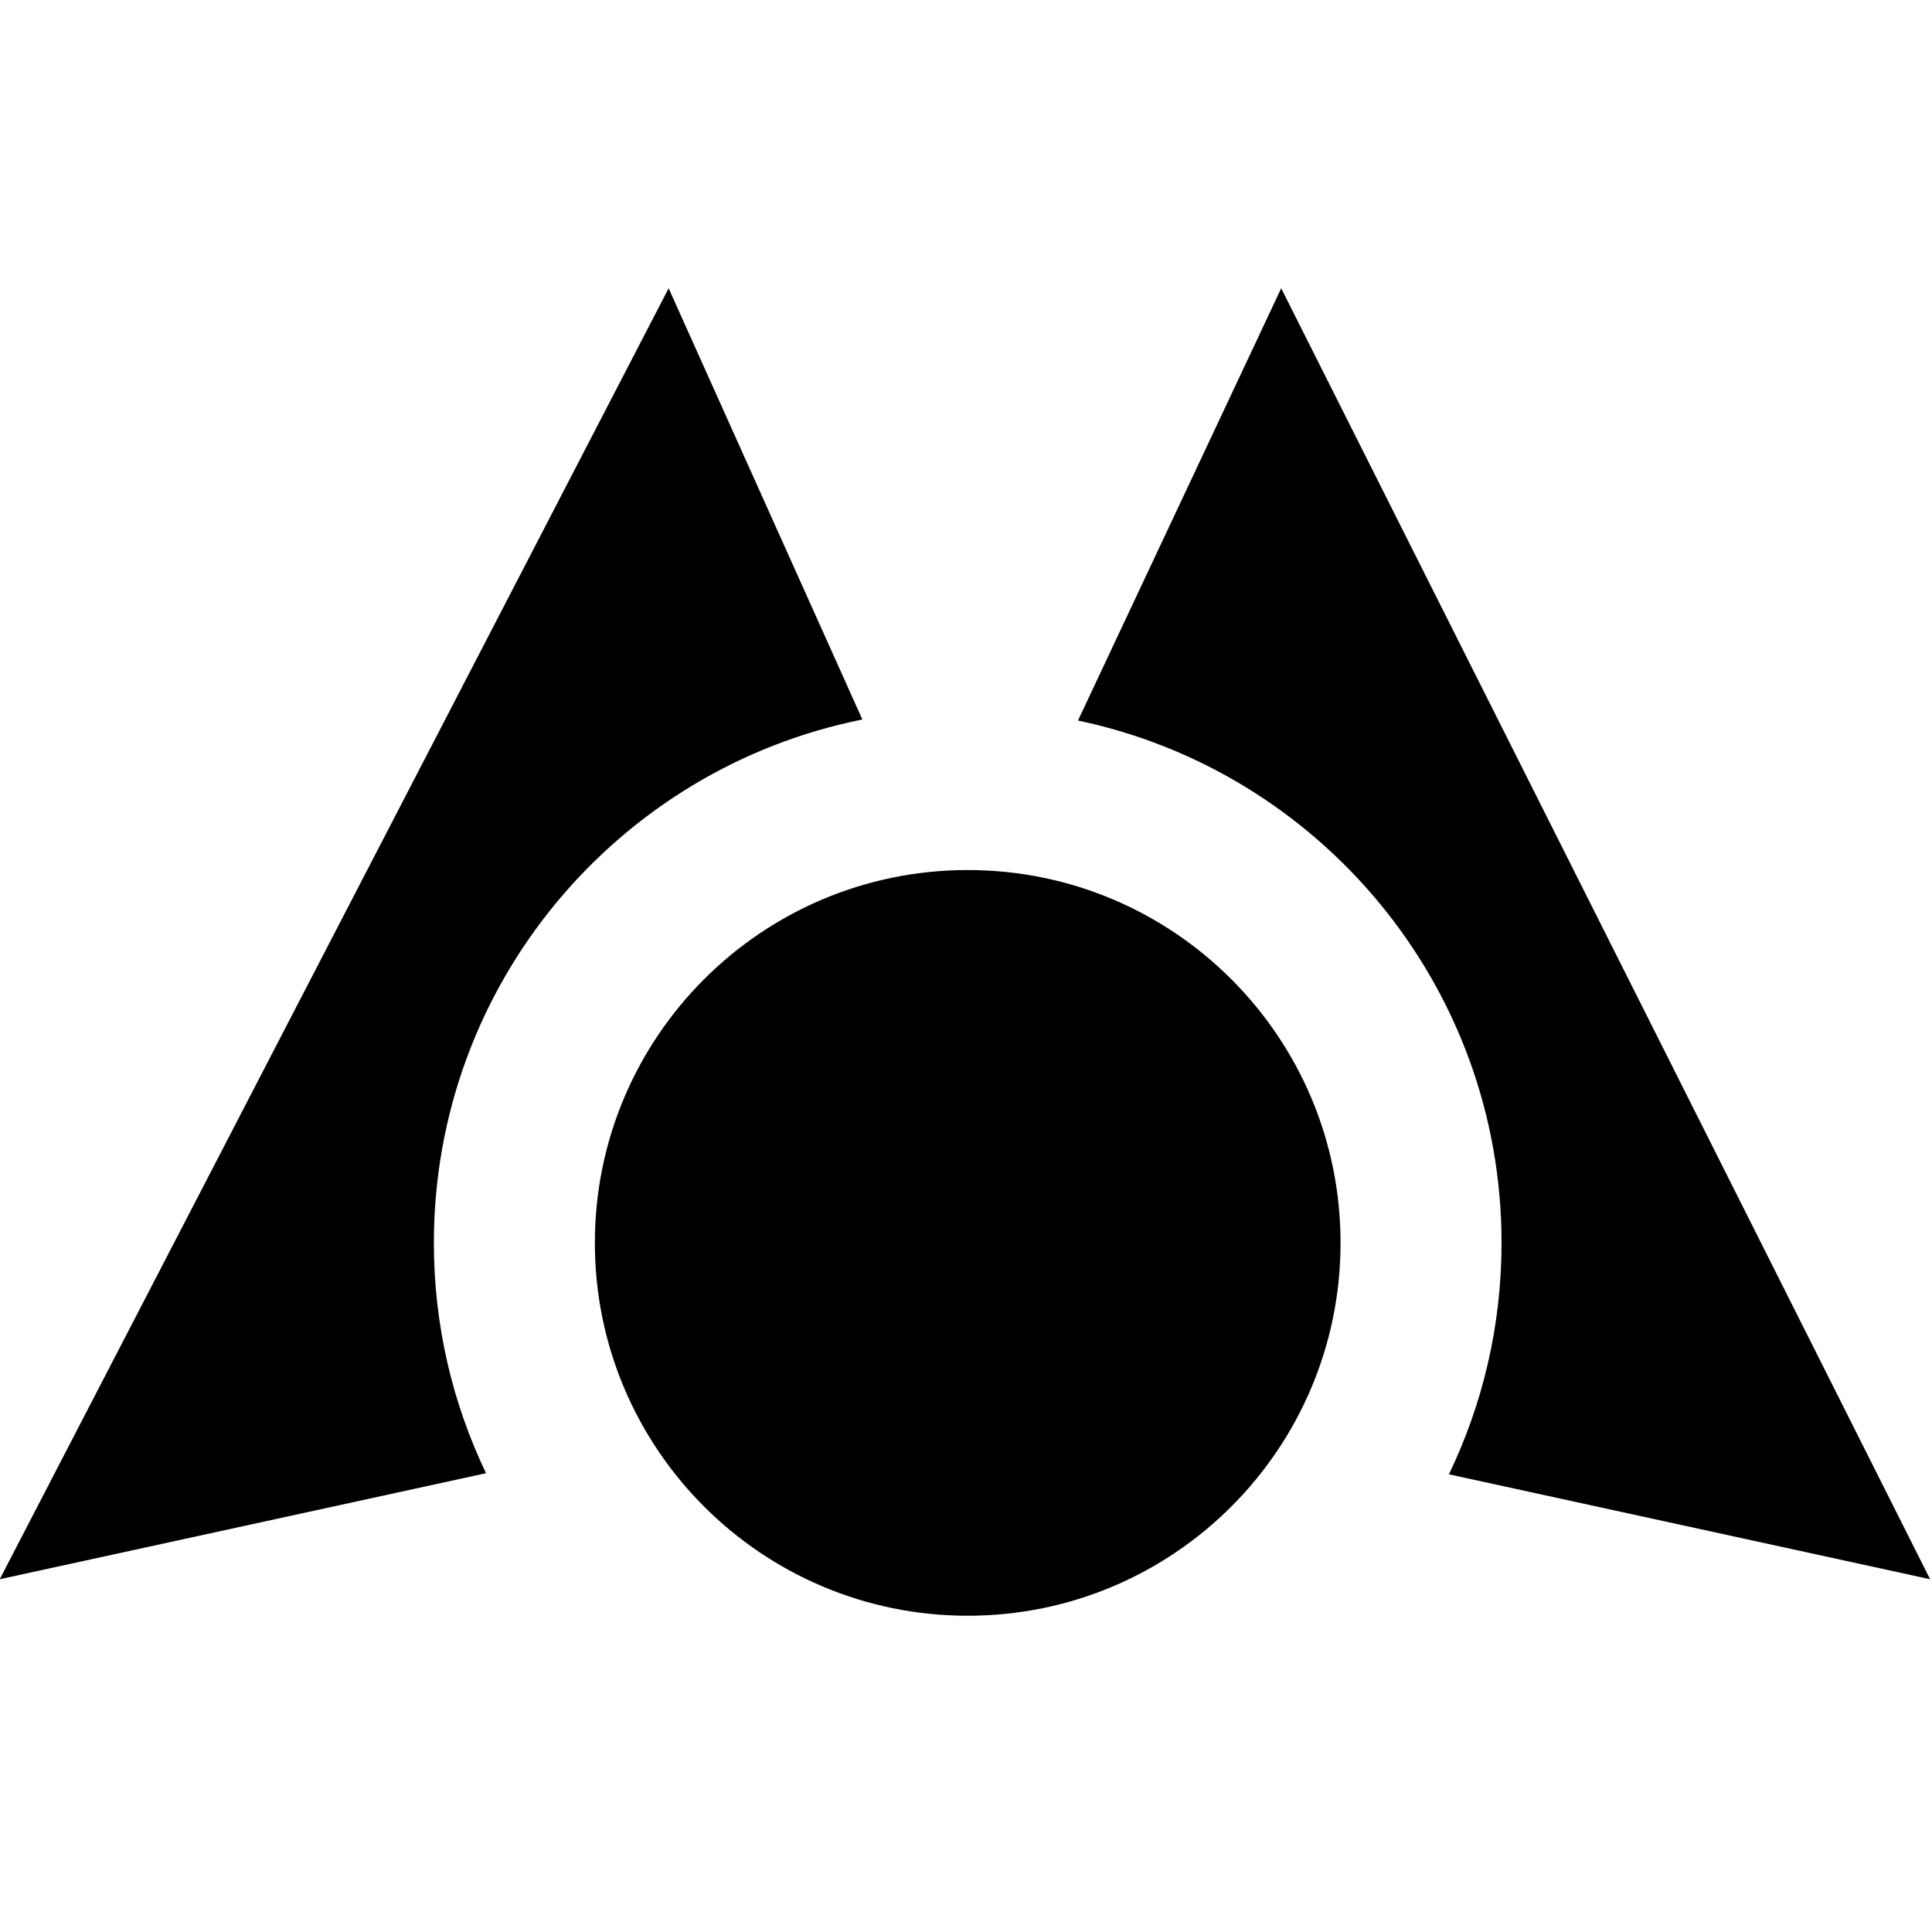 <svg xmlns="http://www.w3.org/2000/svg" viewBox="0 0 384 384" fill="currentColor"><path d="M171.402 143.008l-38.504-85.711L-.05 313.883l96.653-21.07c-6.641-13.86-10.368-29.383-10.368-45.778 0-51.43 36.598-94.305 85.168-104.027zm212.22 170.875L254.647 57.297l-40.39 85.914c48.082 10.098 84.187 52.738 84.187 103.824 0 16.48-3.761 32.082-10.46 45.996zm0 0"/><path d="M266.445 247.031c0-40.926-33.175-74.105-74.105-74.105-40.93 0-74.106 33.18-74.106 74.105 0 40.93 33.176 74.11 74.106 74.11 40.93 0 74.105-33.18 74.105-74.11zm0 0"/></svg>